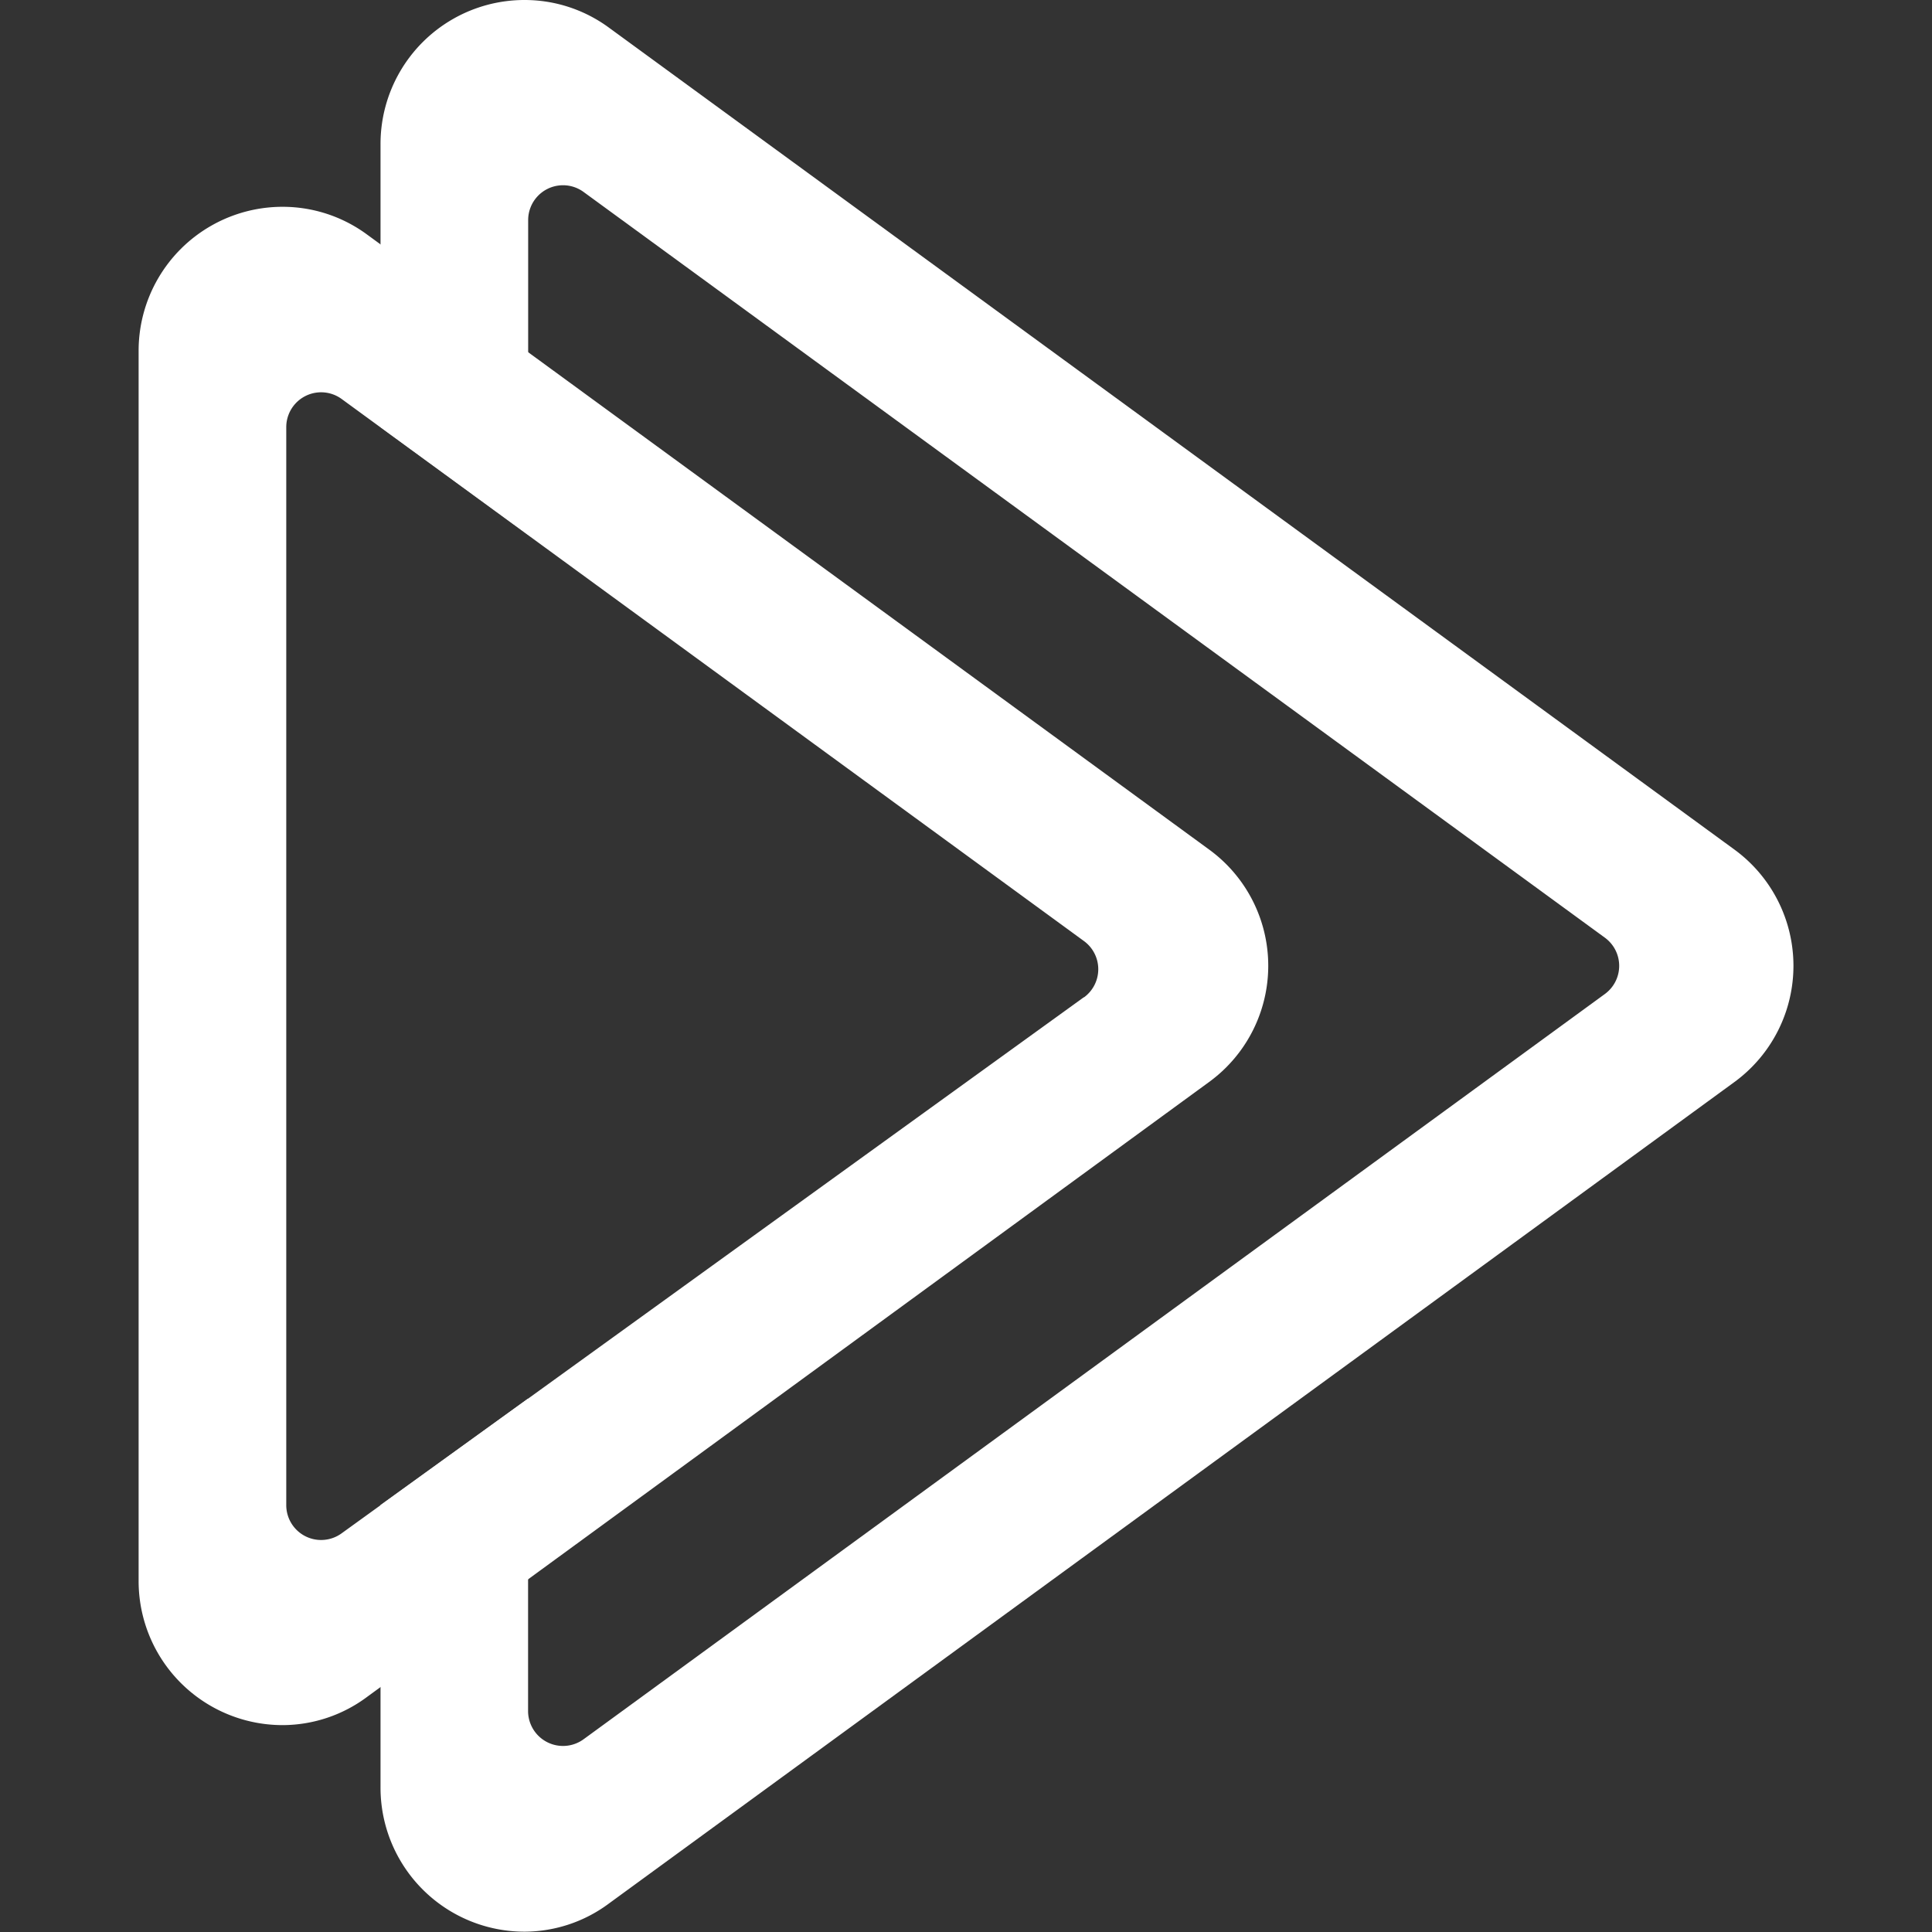 <svg xmlns="http://www.w3.org/2000/svg" xmlns:xlink="http://www.w3.org/1999/xlink" width="24" height="24" viewBox="0 0 24 24">
  <rect x="0" y="0" width="24" height="24" fill="#333333" stroke="none"/>
  <defs>
    <clipPath id="clip-path">
      <rect id="Rectangle_2949" data-name="Rectangle 2949" width="24" height="24" transform="translate(1685 1043.597)" fill="#fff" stroke="#f30640" stroke-width="1"/>
    </clipPath>
  </defs>
  <g id="Vibuy-Line" transform="translate(-1685 -1043.597)" clip-path="url(#clip-path)">
    <g id="VIBUY_logo_ikon_siyah" data-name="VIBUY_logo_ikon siyah" transform="translate(1653.736 1025.003)">
      <path id="Path_7257" data-name="Path 7257" d="M52.81,29.148,38.832,18.94a1.768,1.768,0,0,0-1.047-.346,1.788,1.788,0,0,0-1.794,1.789V23.9l1.834,1.336V21.328a.433.433,0,0,1,.689-.349L51.2,30.242a.433.433,0,0,1,0,.7L38.513,40.2a.434.434,0,0,1-.689-.349V35.967L35.991,37.29V40.8a1.789,1.789,0,0,0,1.793,1.79,1.762,1.762,0,0,0,1.047-.352L52.81,32.035a1.788,1.788,0,0,0,0-2.887Z" fill="#fff"/>
      <path id="Path_7258" data-name="Path 7258" d="M34.82,22.948h0m9.908,8.034-9.221,6.66a.433.433,0,0,1-.687-.352V23.9a.433.433,0,0,1,.689-.349l9.22,6.733a.433.433,0,0,1,0,.7Zm-9.948-9.819a1.788,1.788,0,0,0-1.794,1.789V38.234a1.789,1.789,0,0,0,1.793,1.79,1.762,1.762,0,0,0,1.047-.352l10.459-7.638a1.786,1.786,0,0,0,0-2.886L35.827,21.51A1.768,1.768,0,0,0,34.779,21.163Z" fill="#fff"/>
    </g>
  </g>
</svg>
